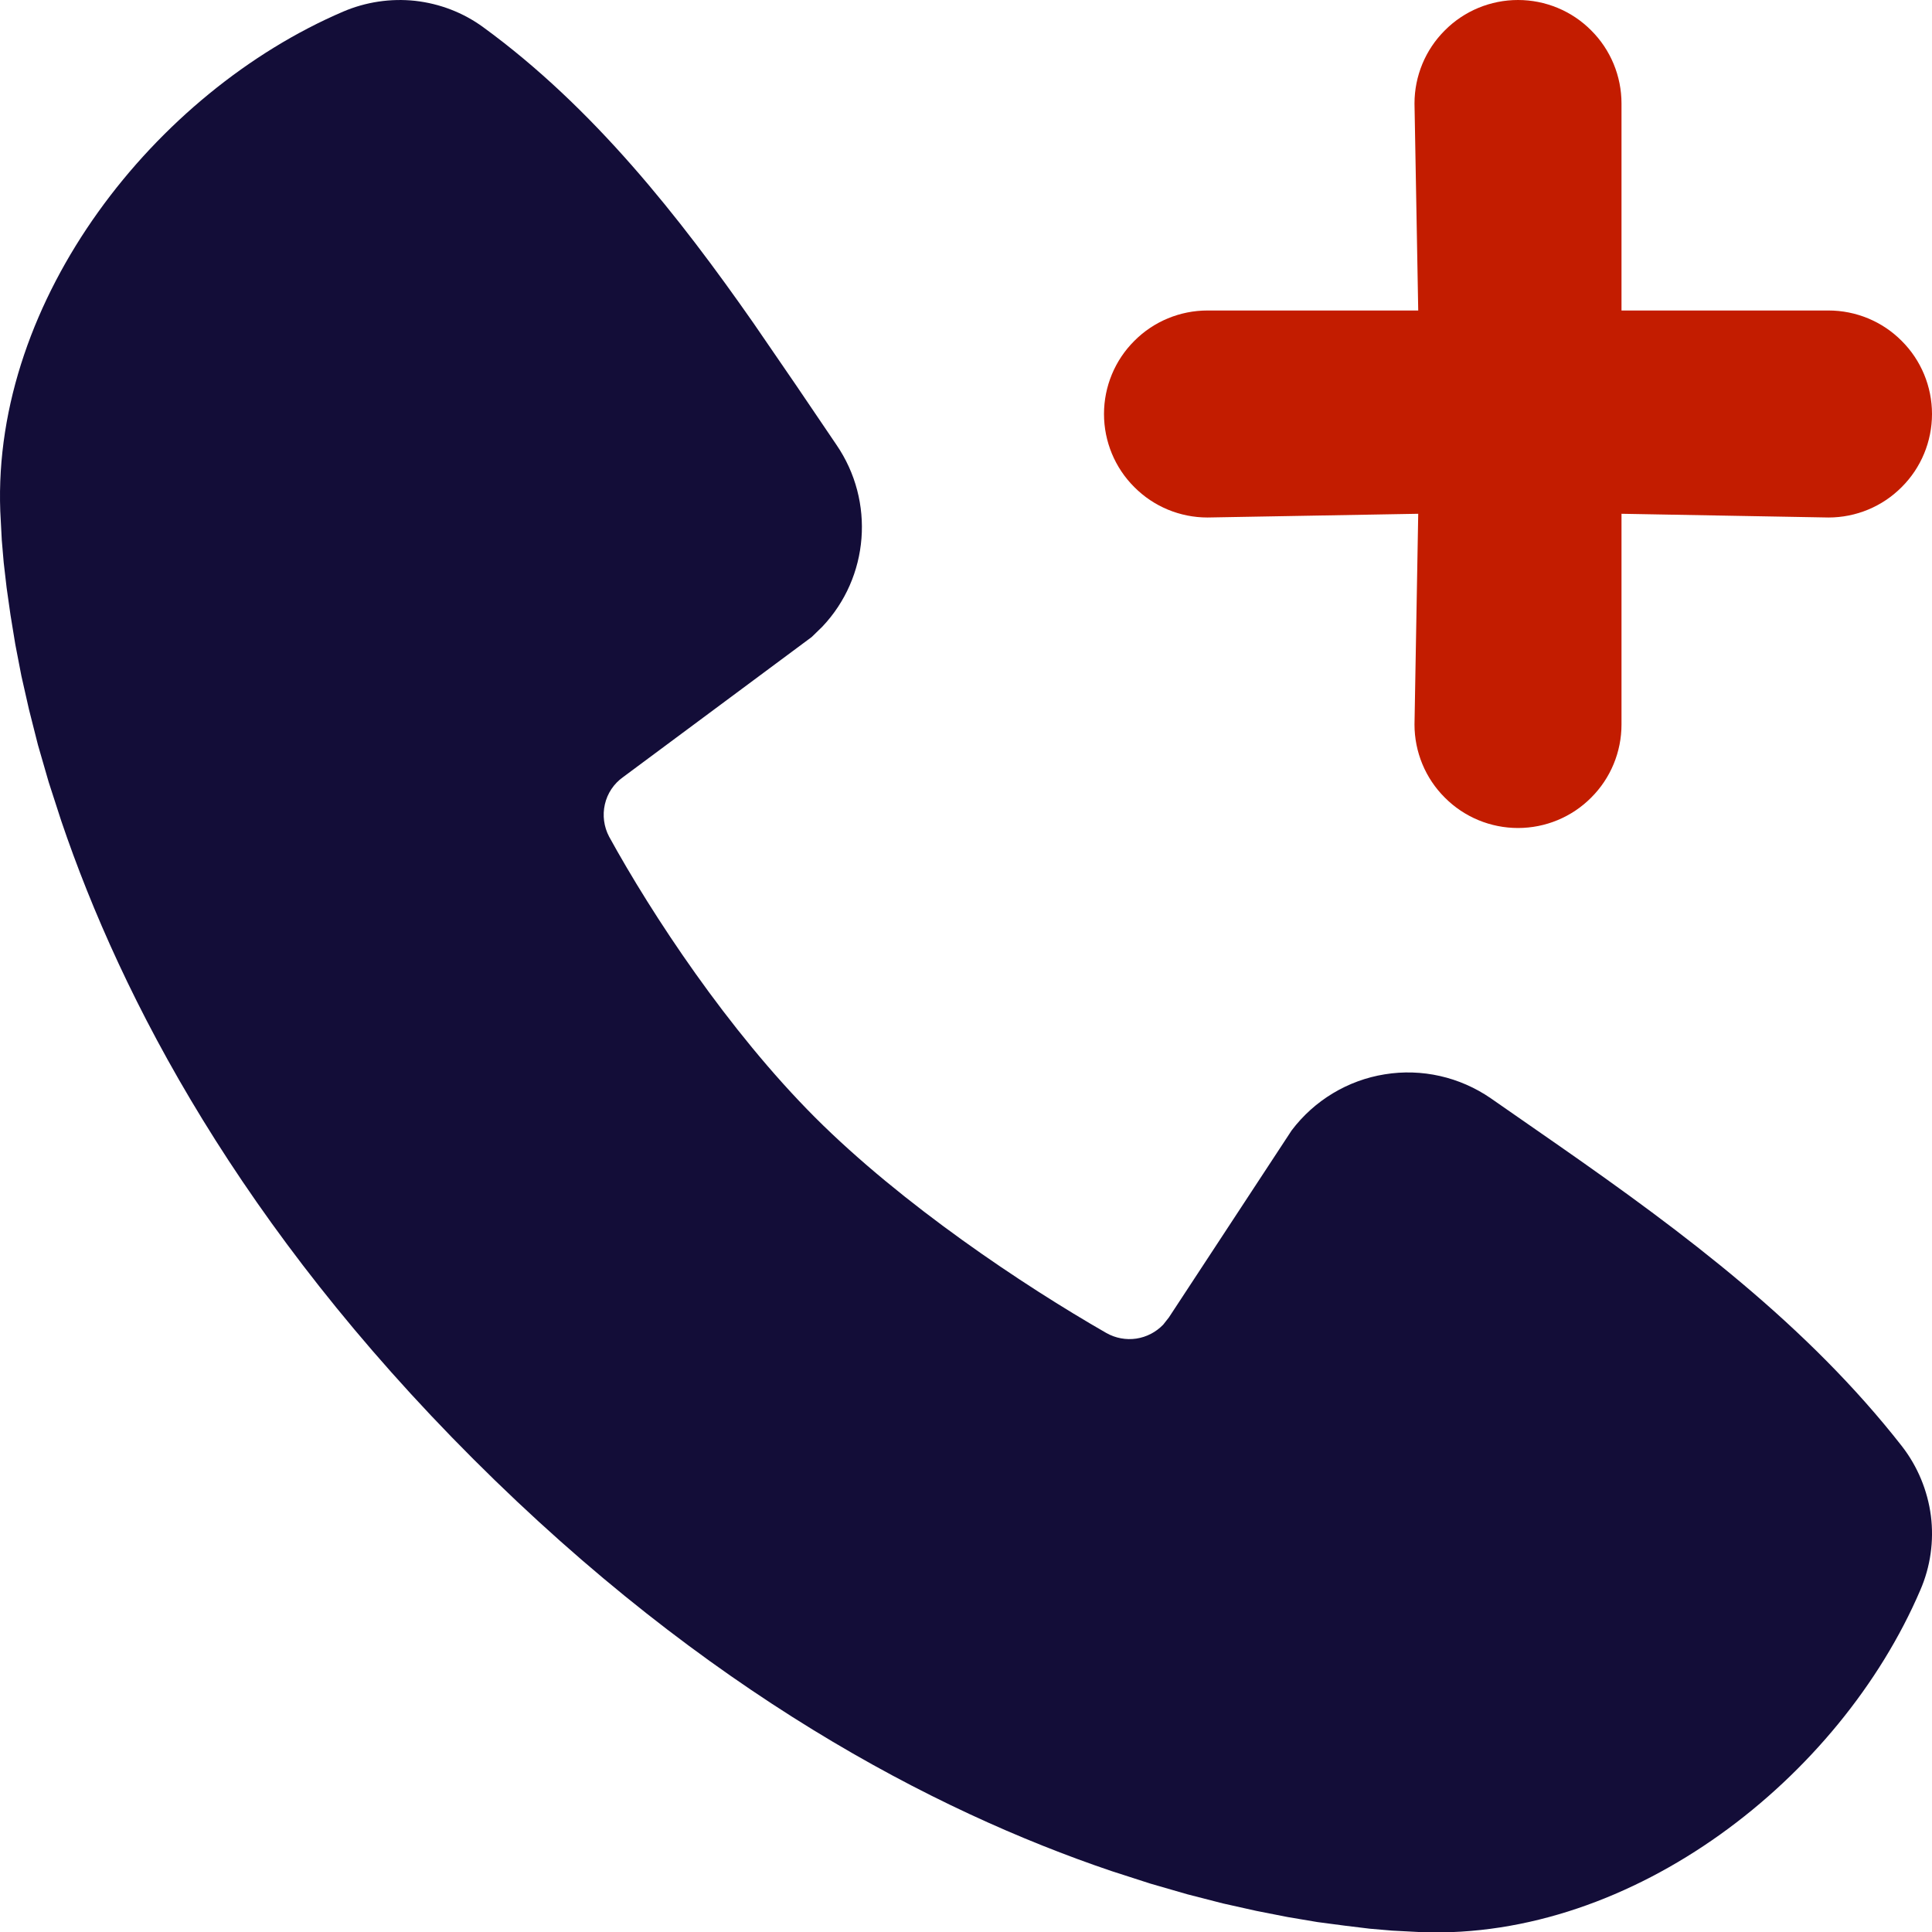 <svg width="14" height="14" viewBox="0 0 14 14" fill="none" xmlns="http://www.w3.org/2000/svg">
<path d="M2.487 0.084C2.651 0.014 2.831 -0.013 3.008 0.006C3.186 0.026 3.356 0.091 3.5 0.196C4.302 0.78 4.926 1.577 5.459 2.34L5.769 2.792L6.061 3.223C6.342 3.633 6.298 4.183 5.959 4.541L5.882 4.616L4.514 5.632C4.448 5.679 4.401 5.749 4.383 5.829C4.365 5.908 4.376 5.991 4.414 6.063C4.724 6.627 5.275 7.465 5.906 8.097C6.537 8.728 7.416 9.315 8.018 9.66C8.084 9.697 8.16 9.711 8.234 9.7C8.308 9.689 8.377 9.653 8.429 9.599L8.47 9.547L9.36 8.191C9.524 7.974 9.766 7.828 10.034 7.785C10.303 7.741 10.578 7.804 10.802 7.958L11.297 8.302C12.205 8.935 13.097 9.603 13.783 10.481C13.896 10.627 13.968 10.801 13.992 10.984C14.015 11.167 13.989 11.353 13.915 11.523C13.332 12.884 11.836 14.058 10.299 14.001L10.088 13.99L9.925 13.976L9.744 13.954L9.547 13.928L9.333 13.892L9.104 13.847L8.862 13.793L8.605 13.727L8.335 13.649L8.053 13.558C6.759 13.12 5.116 12.258 3.43 10.573C1.744 8.888 0.883 7.244 0.444 5.949L0.353 5.668L0.275 5.398L0.21 5.141L0.155 4.898L0.111 4.67L0.076 4.456L0.048 4.259L0.027 4.078L0.013 3.915L0.002 3.704C-0.055 2.164 1.124 0.668 2.487 0.084Z" fill="#130D38"/>
<path d="M13.25 2.25H11.75V0.75C11.75 0.551 11.671 0.36 11.53 0.22C11.39 0.079 11.199 0 11 0C10.801 0 10.61 0.079 10.47 0.22C10.329 0.36 10.25 0.551 10.25 0.75L10.277 2.25H8.75C8.551 2.25 8.36 2.329 8.22 2.47C8.079 2.61 8 2.801 8 3C8 3.199 8.079 3.39 8.22 3.53C8.36 3.671 8.551 3.75 8.75 3.75L10.277 3.723L10.25 5.25C10.25 5.449 10.329 5.64 10.47 5.78C10.61 5.921 10.801 6 11 6C11.199 6 11.39 5.921 11.53 5.78C11.671 5.64 11.75 5.449 11.75 5.25V3.723L13.25 3.75C13.449 3.75 13.64 3.671 13.78 3.53C13.921 3.39 14 3.199 14 3C14 2.801 13.921 2.61 13.78 2.47C13.64 2.329 13.449 2.25 13.25 2.25Z" fill="#C31C00"/>
</svg>
